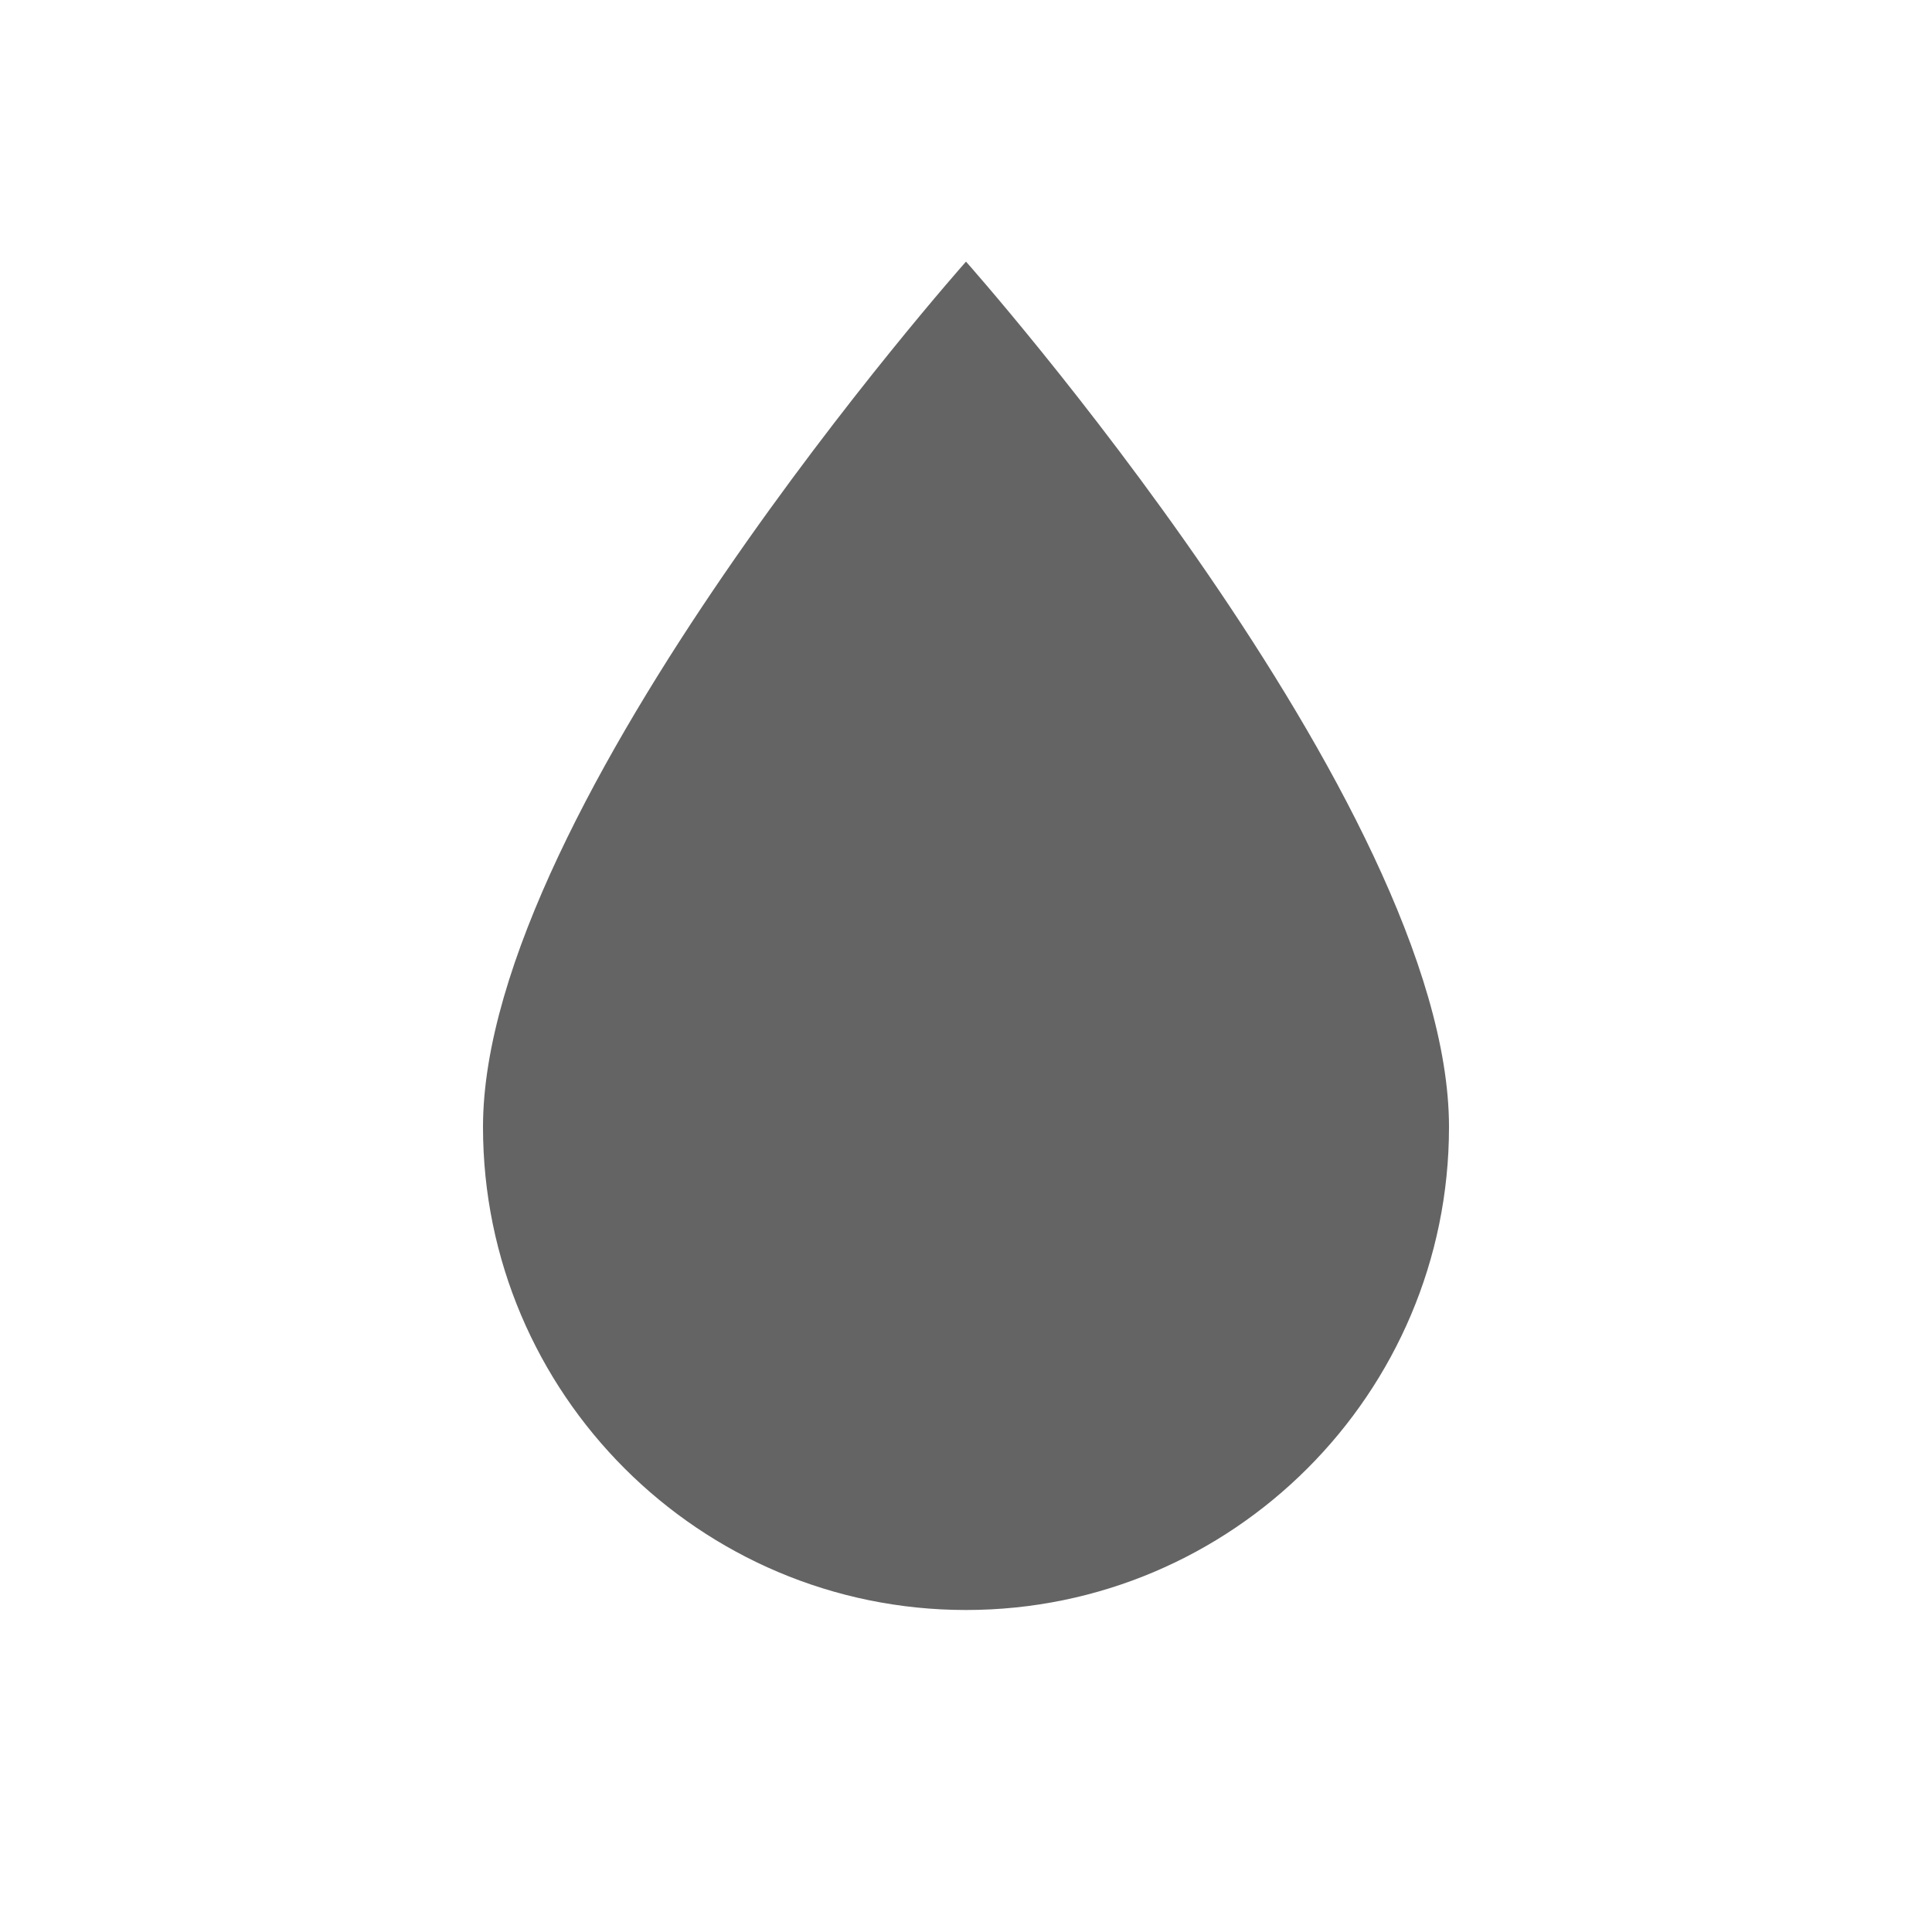 <?xml version="1.0"?>
<svg xmlns="http://www.w3.org/2000/svg" xmlns:xlink="http://www.w3.org/1999/xlink" aria-hidden="true" width="1em" height="1em" viewBox="0 0 24 24" data-icon="mdi:water" data-width="1em" data-height="1em" data-inline="false" class="iconify"><path d="M12 20c-3.31 0-6-2.69-6-6 0-4 6-10.75 6-10.75S18 10 18 14c0 3.31-2.69 6-6 6z" fill="#646464"/></svg>
